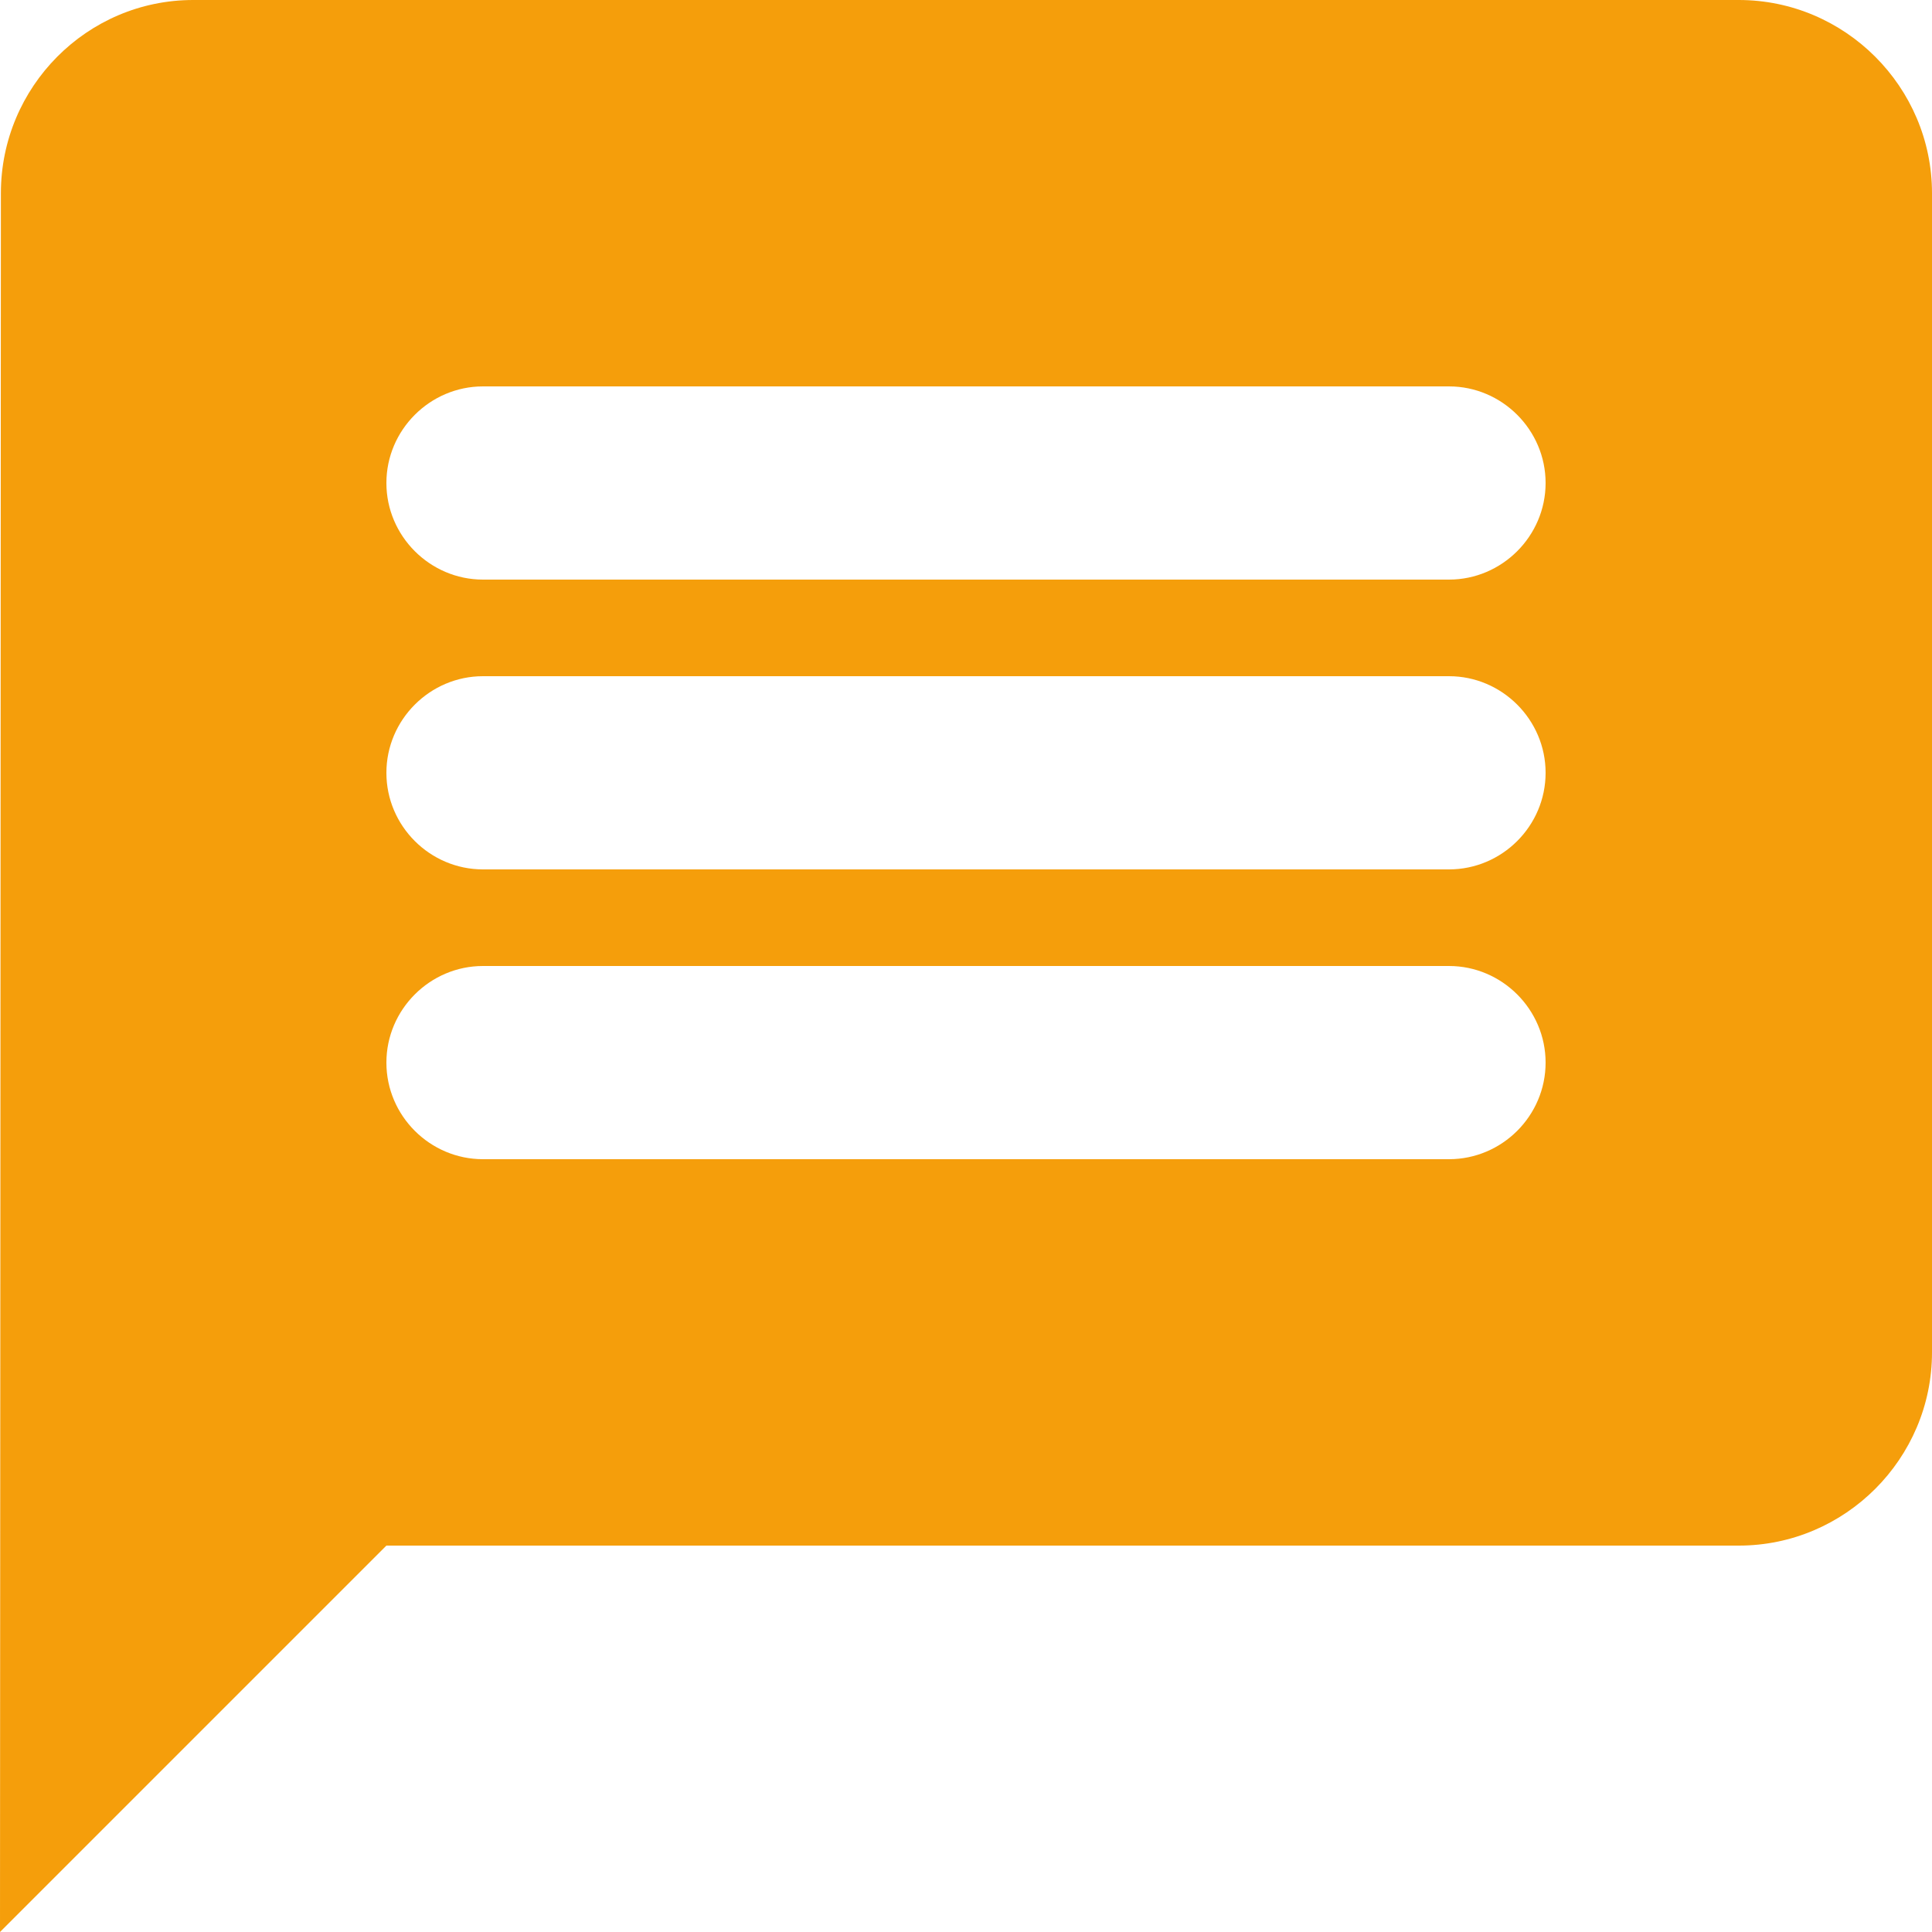 <svg width="13" height="13" viewBox="0 0 13 13" fill="none" xmlns="http://www.w3.org/2000/svg">
<path d="M11.7 0H1.3C0.585 0 0.006 0.585 0.006 1.3L0 13L2.6 10.4H11.7C12.415 10.4 13 9.815 13 9.1V1.3C13 0.585 12.415 0 11.7 0ZM9.75 7.8H3.25C2.893 7.8 2.6 7.508 2.6 7.15C2.6 6.793 2.893 6.5 3.25 6.5H9.75C10.107 6.5 10.4 6.793 10.4 7.15C10.4 7.508 10.107 7.8 9.75 7.8ZM9.75 5.85H3.25C2.893 5.85 2.6 5.558 2.6 5.2C2.6 4.843 2.893 4.55 3.25 4.55H9.75C10.107 4.55 10.4 4.843 10.4 5.2C10.4 5.558 10.107 5.85 9.75 5.85ZM9.75 3.9H3.25C2.893 3.9 2.6 3.607 2.6 3.25C2.6 2.893 2.893 2.6 3.25 2.6H9.75C10.107 2.6 10.4 2.893 10.4 3.25C10.4 3.607 10.107 3.9 9.75 3.9Z" fill="#F59E0B"/>
</svg>
